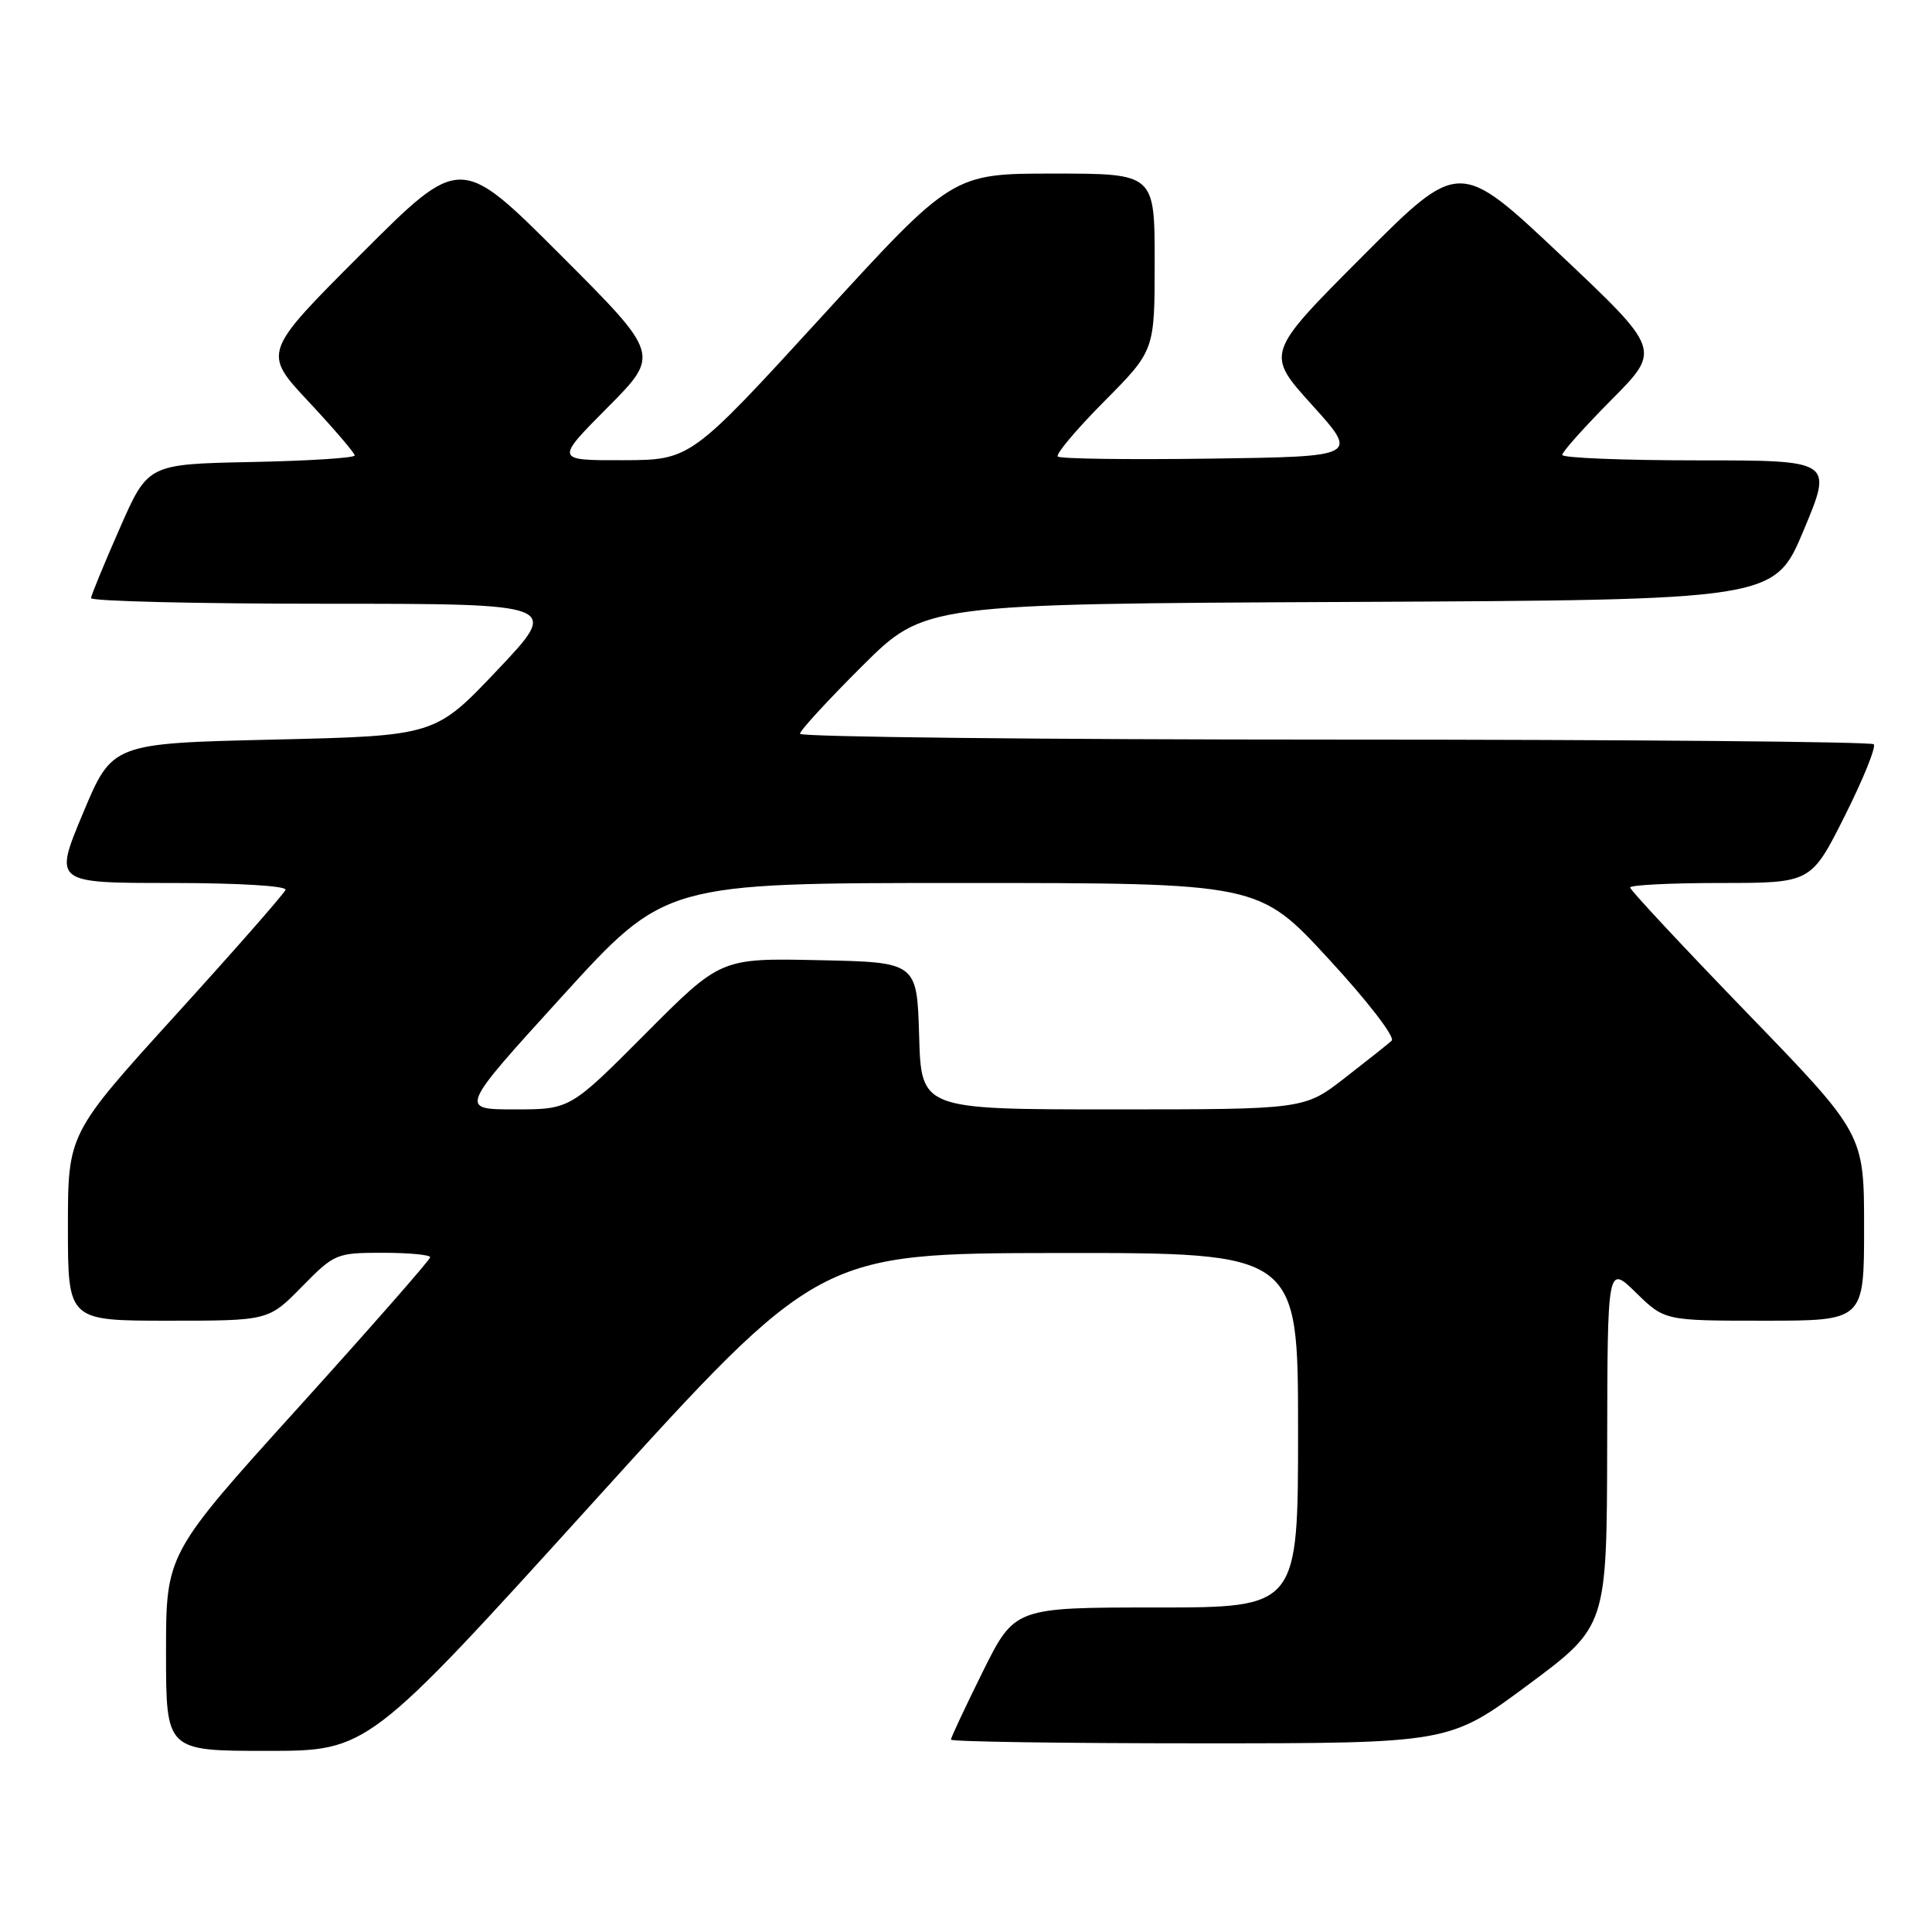 <?xml version="1.0" encoding="UTF-8" standalone="no"?>
<!DOCTYPE svg PUBLIC "-//W3C//DTD SVG 1.1//EN" "http://www.w3.org/Graphics/SVG/1.1/DTD/svg11.dtd" >
<svg xmlns="http://www.w3.org/2000/svg" xmlns:xlink="http://www.w3.org/1999/xlink" version="1.1" viewBox="0 0 256 256">
 <g >
 <path fill="currentColor"
d=" M 78.63 199.03 C 108.50 166.07 108.50 166.07 140.25 166.03 C 172.00 166.00 172.00 166.00 172.00 189.50 C 172.00 213.00 172.00 213.00 153.22 213.00 C 134.45 213.00 134.45 213.00 130.22 221.51 C 127.90 226.20 126.00 230.25 126.00 230.51 C 126.00 230.78 140.86 231.00 159.02 231.00 C 192.04 231.00 192.04 231.00 202.48 223.25 C 212.91 215.50 212.91 215.50 212.96 191.55 C 213.00 167.59 213.00 167.59 216.79 171.30 C 220.58 175.00 220.58 175.00 233.79 175.00 C 247.00 175.00 247.00 175.00 247.00 162.62 C 247.00 150.24 247.00 150.24 231.50 134.22 C 222.98 125.41 216.00 117.93 216.00 117.60 C 216.00 117.27 221.40 117.00 227.99 117.00 C 239.98 117.00 239.98 117.00 244.44 108.12 C 246.89 103.23 248.62 98.96 248.28 98.62 C 247.94 98.28 215.79 98.00 176.83 98.00 C 137.88 98.00 106.00 97.65 106.00 97.23 C 106.00 96.80 109.72 92.76 114.26 88.24 C 122.52 80.02 122.52 80.02 178.83 79.76 C 235.13 79.50 235.13 79.50 239.00 70.25 C 242.87 61.00 242.87 61.00 224.94 61.00 C 215.07 61.00 207.00 60.67 207.00 60.28 C 207.00 59.88 209.95 56.58 213.55 52.95 C 220.10 46.35 220.10 46.35 206.73 33.73 C 193.35 21.12 193.35 21.12 180.52 33.98 C 167.69 46.84 167.69 46.84 173.86 53.67 C 180.03 60.50 180.03 60.50 160.37 60.77 C 149.56 60.92 140.46 60.80 140.16 60.49 C 139.86 60.19 142.62 56.91 146.30 53.20 C 153.00 46.45 153.00 46.45 153.00 34.72 C 153.00 23.00 153.00 23.00 139.61 23.00 C 126.22 23.00 126.22 23.00 108.86 41.98 C 91.50 60.95 91.50 60.95 82.53 60.98 C 73.55 61.00 73.55 61.00 80.51 53.99 C 87.47 46.98 87.47 46.98 74.23 33.74 C 61.00 20.51 61.00 20.51 47.90 33.61 C 34.80 46.71 34.80 46.71 40.90 53.23 C 44.25 56.82 47.00 60.02 47.00 60.35 C 47.00 60.68 40.84 61.07 33.30 61.22 C 19.60 61.50 19.60 61.50 15.87 70.00 C 13.81 74.67 12.10 78.84 12.06 79.25 C 12.03 79.66 26.00 80.00 43.11 80.00 C 74.22 80.00 74.22 80.00 65.94 88.75 C 57.66 97.50 57.66 97.50 36.26 98.00 C 14.87 98.50 14.87 98.50 11.00 107.75 C 7.13 117.00 7.13 117.00 22.65 117.00 C 31.59 117.00 38.03 117.39 37.83 117.91 C 37.65 118.42 31.09 125.89 23.25 134.52 C 9.00 150.22 9.00 150.22 9.00 162.61 C 9.00 175.00 9.00 175.00 22.29 175.00 C 35.58 175.00 35.58 175.00 40.00 170.50 C 44.31 166.11 44.57 166.00 50.71 166.00 C 54.17 166.00 57.00 166.27 57.00 166.59 C 57.00 166.92 49.12 175.90 39.50 186.54 C 22.00 205.89 22.00 205.89 22.00 218.95 C 22.00 232.00 22.00 232.00 35.38 232.00 C 48.75 232.00 48.75 232.00 78.63 199.03 Z  M 74.50 132.00 C 88.15 117.00 88.15 117.00 127.46 117.00 C 166.78 117.00 166.78 117.00 176.04 127.05 C 181.23 132.67 184.91 137.45 184.40 137.90 C 183.91 138.35 181.10 140.58 178.16 142.86 C 172.82 147.00 172.82 147.00 147.45 147.00 C 122.07 147.00 122.07 147.00 121.79 137.25 C 121.50 127.50 121.50 127.50 108.50 127.23 C 95.50 126.95 95.50 126.95 85.52 136.98 C 75.54 147.00 75.54 147.00 68.19 147.00 C 60.85 147.00 60.85 147.00 74.50 132.00 Z "/>
</g>
</svg>